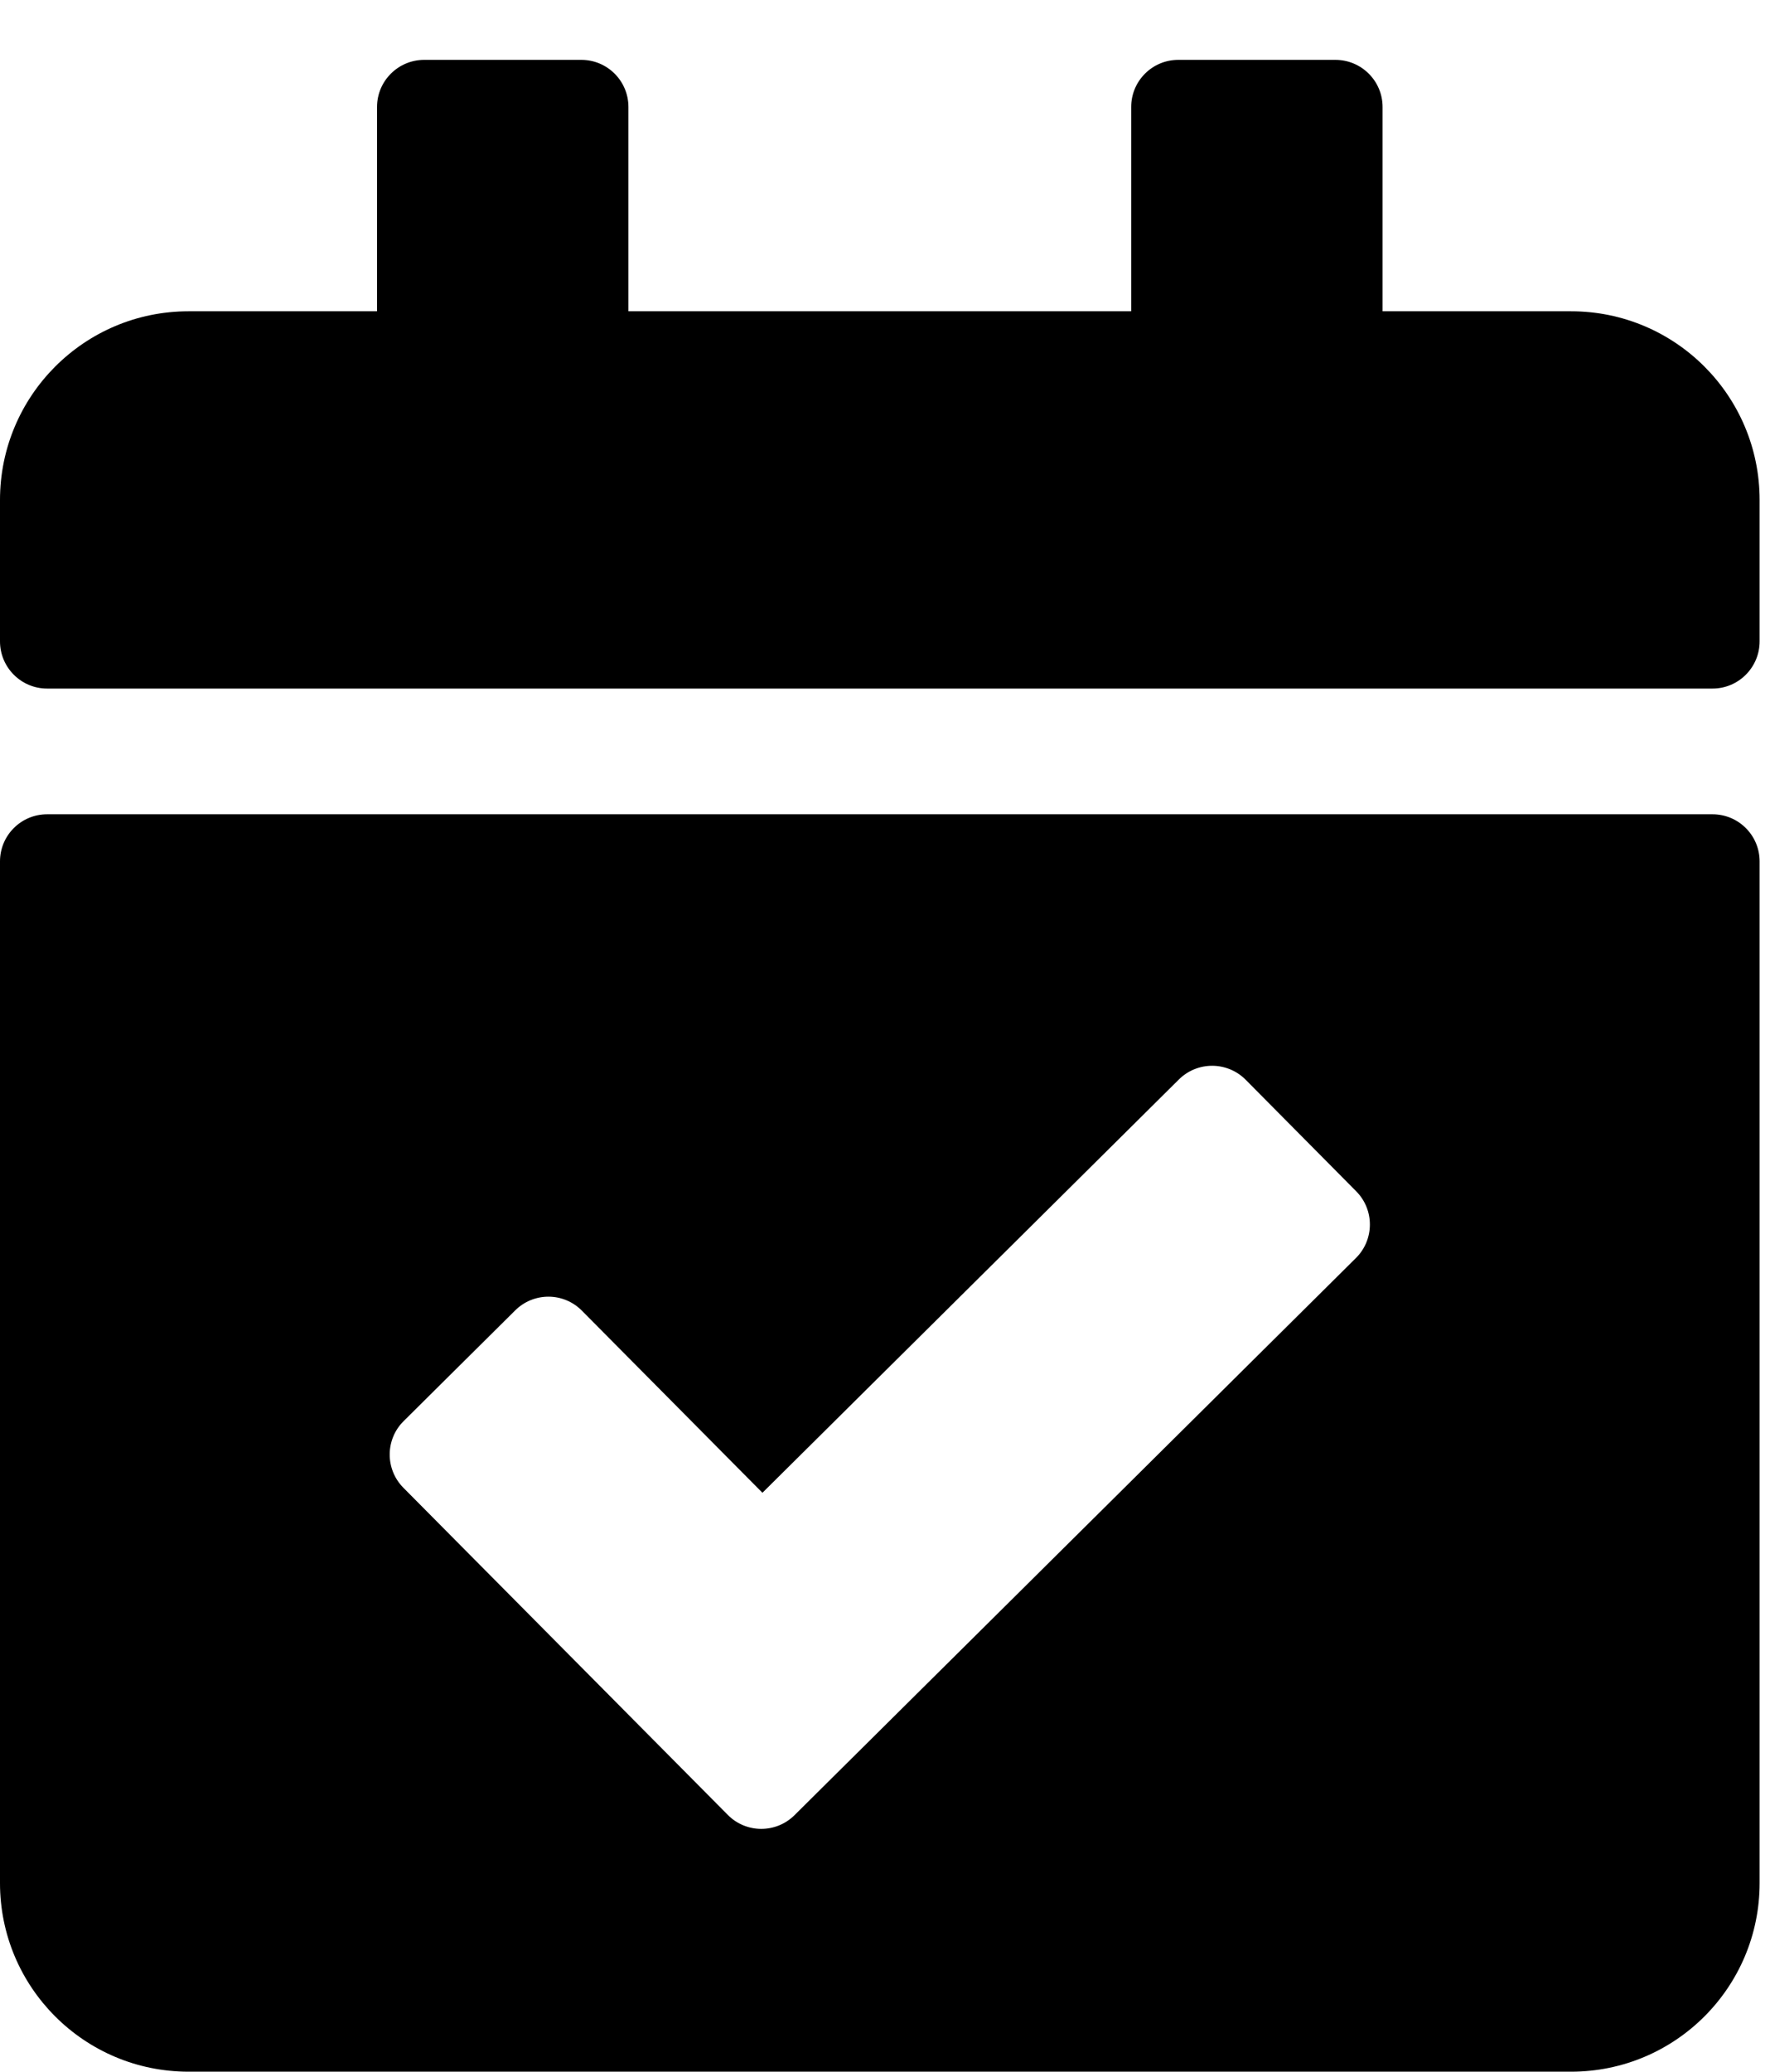 <svg width="24" height="28" viewBox="0 0 24 28" fill="none" xmlns="http://www.w3.org/2000/svg">
<path d="M23.155 9.306H0.637C0.285 9.306 0 9.02 0 8.668V6.757C0 5.349 1.141 4.207 2.549 4.207H5.098V1.446C5.098 1.094 5.384 0.809 5.736 0.809H7.86C8.212 0.809 8.497 1.094 8.497 1.446V4.207H15.295V1.446C15.295 1.094 15.58 0.809 15.932 0.809H18.056C18.408 0.809 18.694 1.094 18.694 1.446V4.207H21.243C22.651 4.207 23.792 5.349 23.792 6.757V8.668C23.792 9.02 23.507 9.306 23.155 9.306ZM0.637 11.005H23.155C23.507 11.005 23.792 11.29 23.792 11.642V25.45C23.792 26.858 22.651 27.999 21.243 27.999H2.549C1.141 27.999 0 26.858 0 25.45V11.642C0 11.29 0.285 11.005 0.637 11.005ZM18.338 16.101L16.842 14.592C16.594 14.343 16.19 14.341 15.94 14.589L10.309 20.175L7.867 17.713C7.619 17.463 7.216 17.462 6.966 17.71L5.458 19.206C5.208 19.453 5.206 19.857 5.454 20.107L9.841 24.529C10.089 24.779 10.492 24.78 10.742 24.533L18.334 17.002C18.584 16.754 18.585 16.35 18.338 16.101Z" fill="black"/>
</svg>
